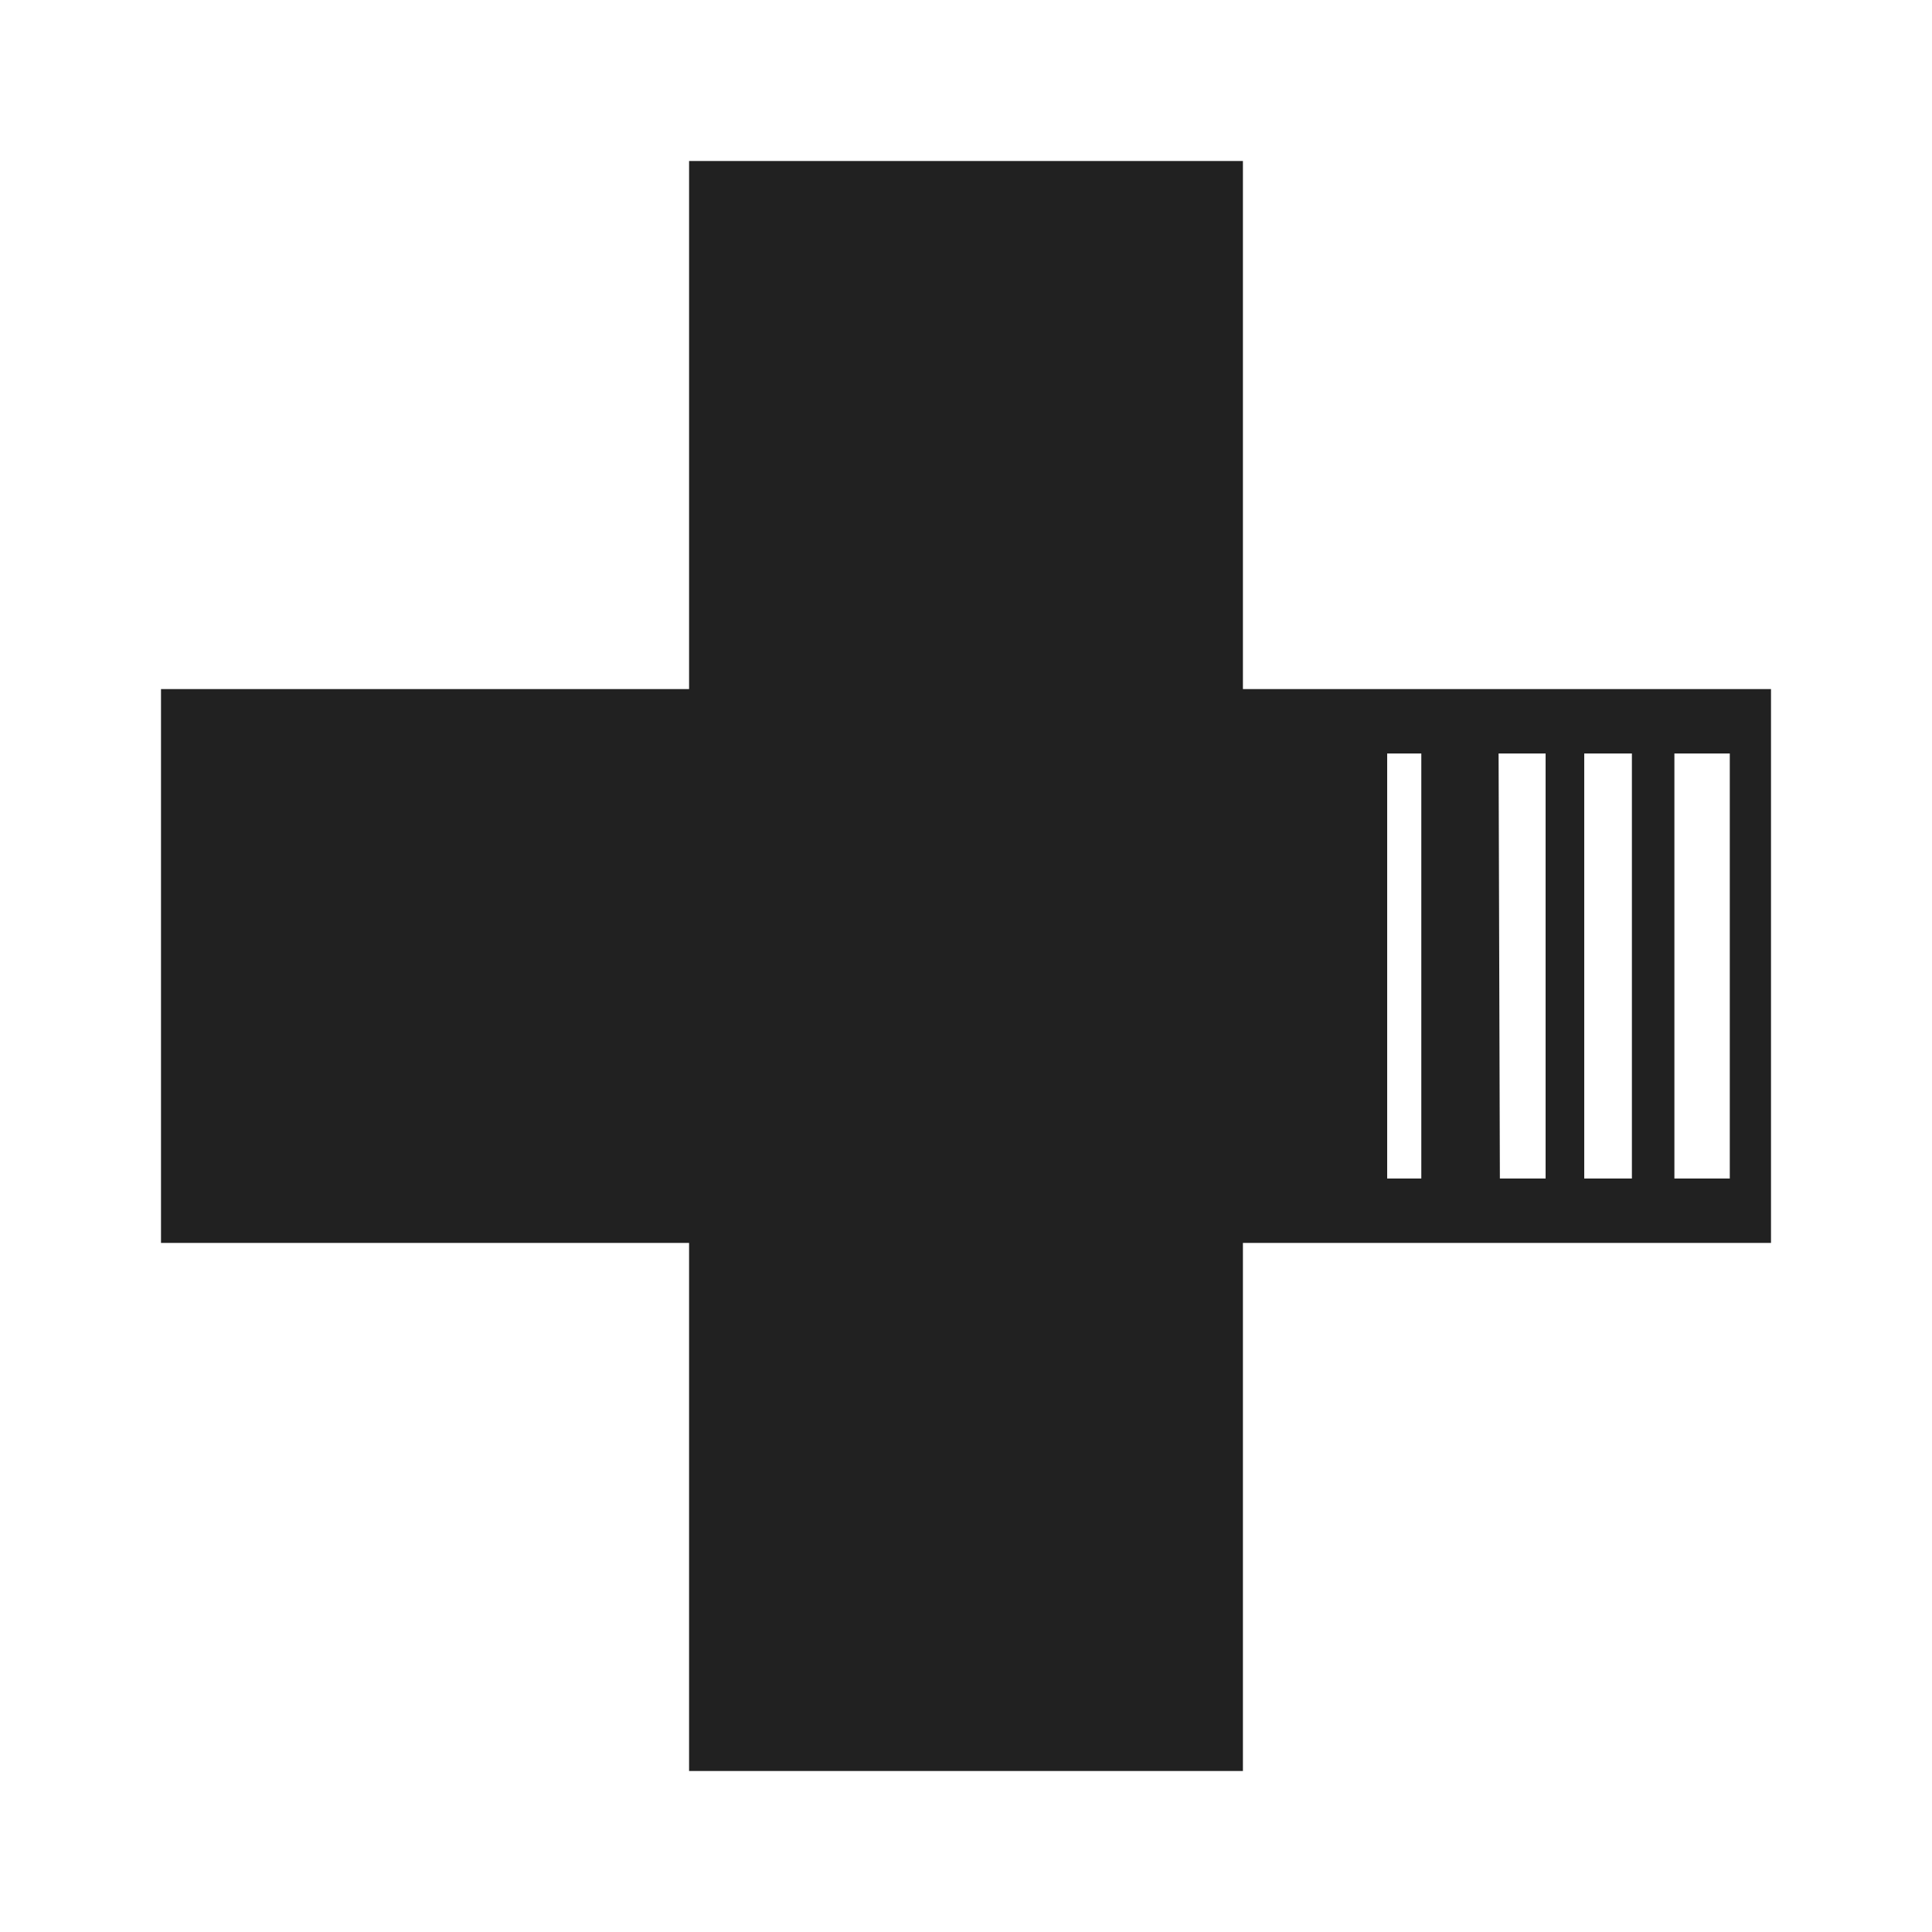 <!-- Copyright (c) 2023 Jan Stehno -->
<svg xmlns="http://www.w3.org/2000/svg" viewBox="0 0 30 30">
    <path
        d="M20.88,10.7H19.3V2.5H10.7v8.2H2.5v8.6h8.2v8.2h8.6V19.3h8.2V10.7Zm2.39,1H24v6.6h-.71Zm-1.2,6.6h-.53V11.7h.53Zm2.53-6.6h.74v6.6H24.6Zm2.26,6.6H26V11.7h.86Z"
        fill="#212121" />
    <rect width="30" height="30" fill="none" />
</svg>
